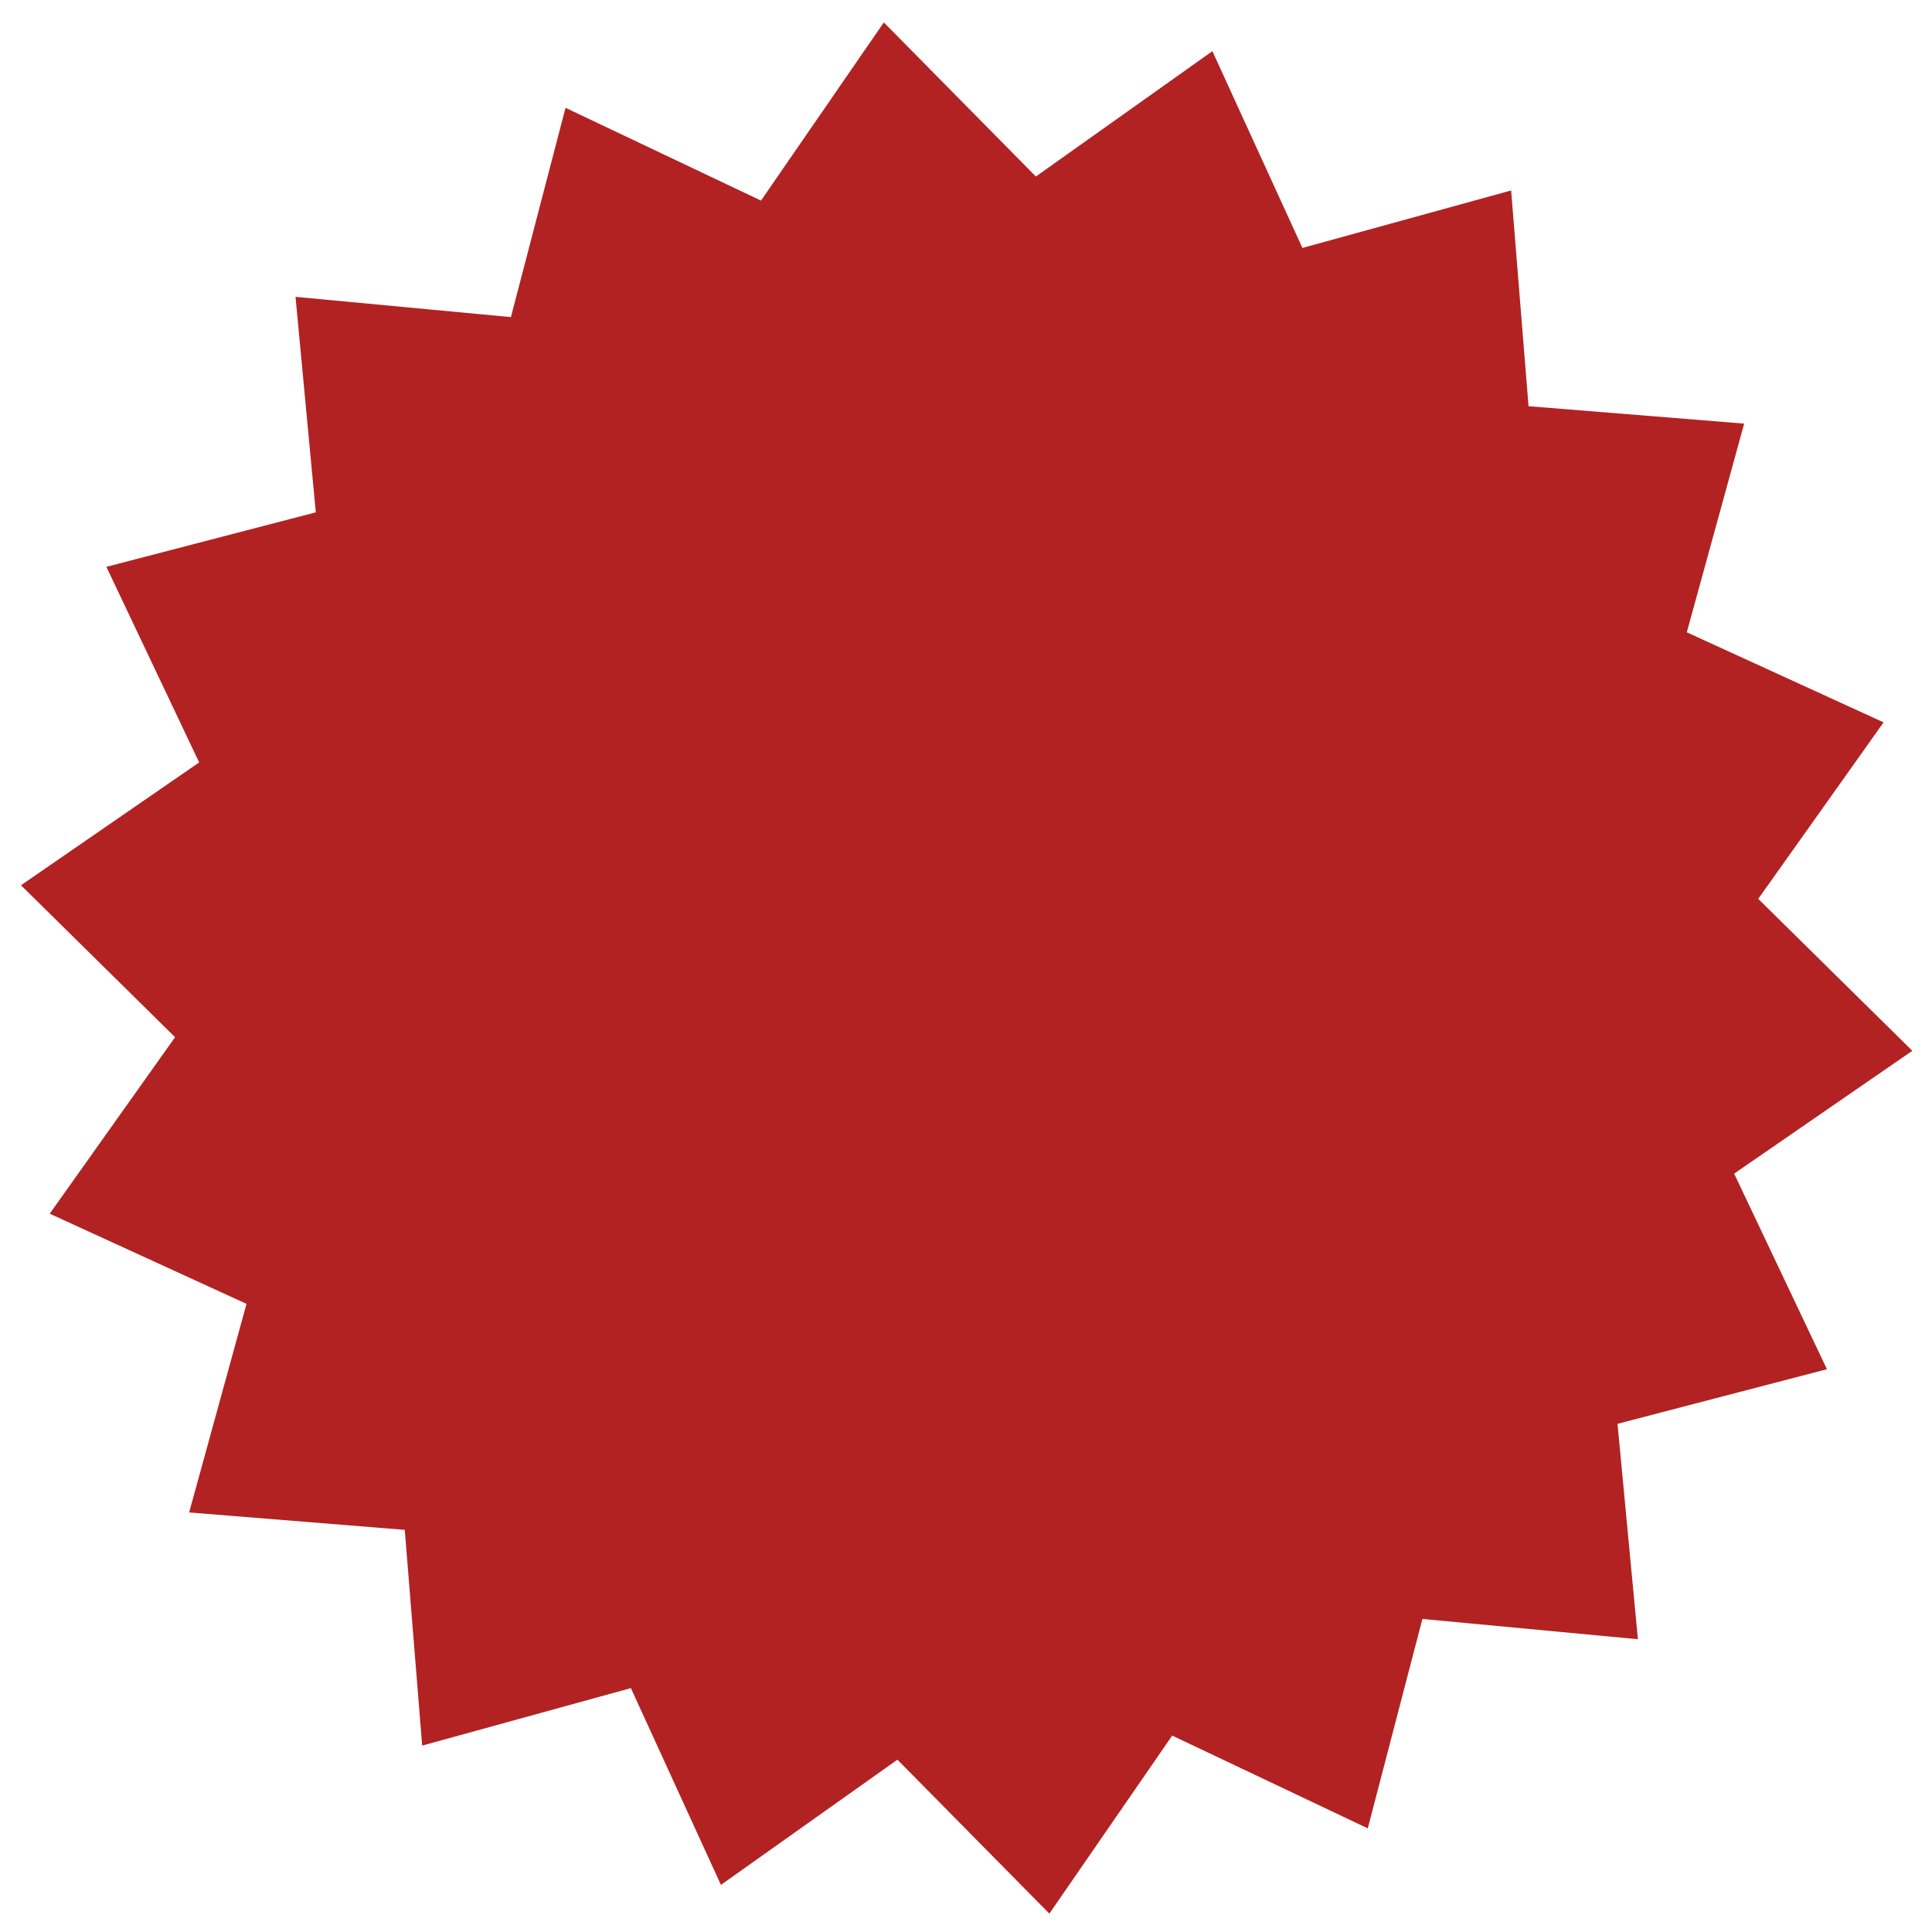 <svg xmlns="http://www.w3.org/2000/svg" xmlns:xlink="http://www.w3.org/1999/xlink" width="162" height="162" viewBox="0 0 162 162">
<defs><path id="star" d="M178.34 777.45l-18.07-1.7-4.58 17.56-16.4-7.78-10.3 14.93-12.74-12.91-14.8 10.5-7.55-16.5-17.5 4.82-1.46-18.09-18.08-1.46 4.81-17.49-16.5-7.56 10.51-14.8-12.92-12.74 14.94-10.3-7.78-16.4 17.56-4.57-1.7-18.07 18.06 1.7 4.58-17.55 16.39 7.78 10.3-14.94 12.75 12.92 14.8-10.51 7.55 16.5 17.5-4.82 1.46 18.09 18.08 1.46-4.81 17.5 16.5 7.55-10.51 14.8 12.92 12.74-14.94 10.3 7.78 16.4-17.56 4.58z"/></defs>
<g><g transform="translate(-41 -640)"><use fill="#b22222" xlink:href="#star"/></g></g>
</svg>
